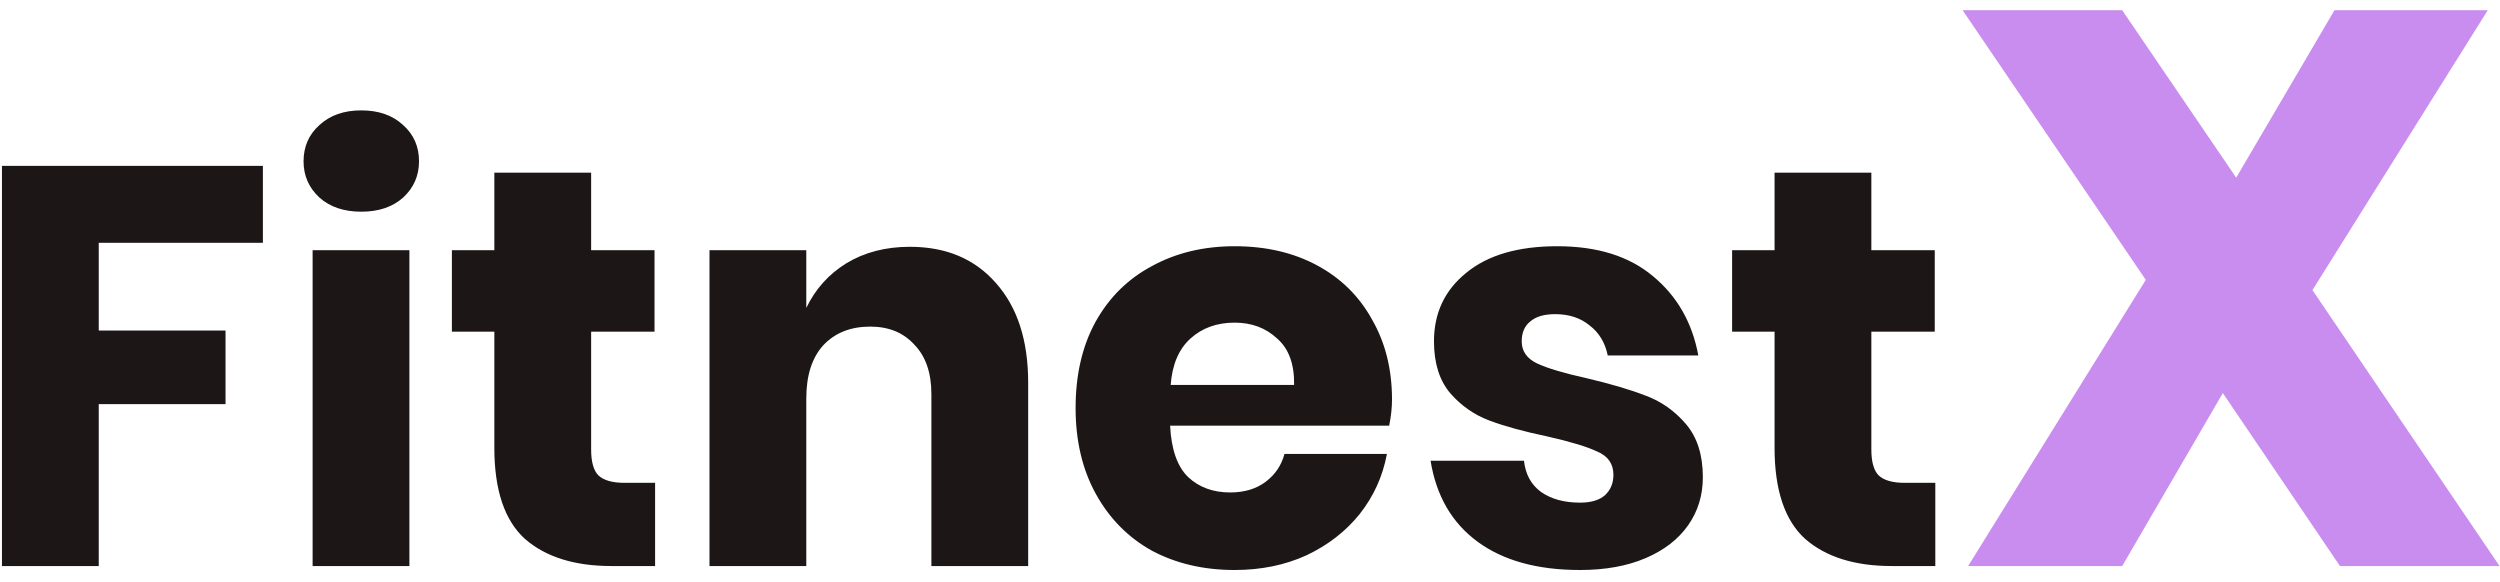 <svg width="159" height="37" viewBox="0 0 159 37" fill="none" xmlns="http://www.w3.org/2000/svg">
<path d="M16.72 10.548V15.444H6.28V21.024H14.344V25.704H6.28V36H0.124V10.548H16.72ZM19.306 10.26C19.306 9.324 19.642 8.556 20.314 7.956C20.986 7.332 21.874 7.02 22.978 7.02C24.082 7.02 24.97 7.332 25.642 7.956C26.314 8.556 26.65 9.324 26.65 10.26C26.65 11.172 26.314 11.94 25.642 12.564C24.97 13.164 24.082 13.464 22.978 13.464C21.874 13.464 20.986 13.164 20.314 12.564C19.642 11.94 19.306 11.172 19.306 10.26ZM26.038 15.912V36H19.882V15.912H26.038ZM41.664 30.708V36H38.892C36.54 36 34.704 35.424 33.384 34.272C32.088 33.096 31.44 31.164 31.44 28.476V21.096H28.74V15.912H31.44V10.98H37.596V15.912H41.628V21.096H37.596V28.584C37.596 29.376 37.752 29.928 38.064 30.24C38.4 30.552 38.952 30.708 39.72 30.708H41.664ZM57.868 15.696C60.172 15.696 61.996 16.464 63.34 18C64.708 19.536 65.392 21.648 65.392 24.336V36H59.236V25.056C59.236 23.712 58.876 22.668 58.156 21.924C57.46 21.156 56.524 20.772 55.348 20.772C54.1 20.772 53.104 21.168 52.36 21.96C51.64 22.752 51.28 23.88 51.28 25.344V36H45.124V15.912H51.28V19.584C51.856 18.384 52.708 17.436 53.836 16.74C54.988 16.044 56.332 15.696 57.868 15.696ZM88.532 25.416C88.532 25.92 88.472 26.472 88.352 27.072H74.42C74.492 28.584 74.876 29.676 75.572 30.348C76.268 30.996 77.156 31.32 78.236 31.32C79.148 31.32 79.904 31.092 80.504 30.636C81.104 30.18 81.5 29.592 81.692 28.872H88.208C87.944 30.288 87.368 31.56 86.48 32.688C85.592 33.792 84.464 34.668 83.096 35.316C81.728 35.94 80.204 36.252 78.524 36.252C76.556 36.252 74.804 35.844 73.268 35.028C71.756 34.188 70.568 32.988 69.704 31.428C68.84 29.868 68.408 28.044 68.408 25.956C68.408 23.844 68.828 22.02 69.668 20.484C70.532 18.924 71.732 17.736 73.268 16.92C74.804 16.08 76.556 15.66 78.524 15.66C80.516 15.66 82.268 16.068 83.78 16.884C85.292 17.7 86.456 18.852 87.272 20.34C88.112 21.804 88.532 23.496 88.532 25.416ZM82.304 24.48C82.328 23.16 81.968 22.176 81.224 21.528C80.504 20.856 79.604 20.52 78.524 20.52C77.396 20.52 76.46 20.856 75.716 21.528C74.972 22.2 74.552 23.184 74.456 24.48H82.304ZM99.049 15.66C101.593 15.66 103.621 16.296 105.133 17.568C106.669 18.84 107.629 20.52 108.013 22.608H102.253C102.085 21.792 101.701 21.156 101.101 20.7C100.525 20.22 99.793 19.98 98.905 19.98C98.209 19.98 97.681 20.136 97.321 20.448C96.961 20.736 96.781 21.156 96.781 21.708C96.781 22.332 97.105 22.8 97.753 23.112C98.425 23.424 99.469 23.736 100.885 24.048C102.421 24.408 103.681 24.78 104.665 25.164C105.649 25.524 106.501 26.124 107.221 26.964C107.941 27.804 108.301 28.932 108.301 30.348C108.301 31.5 107.989 32.52 107.365 33.408C106.741 34.296 105.841 34.992 104.665 35.496C103.489 36 102.097 36.252 100.489 36.252C97.777 36.252 95.605 35.652 93.973 34.452C92.341 33.252 91.345 31.536 90.985 29.304H96.925C97.021 30.168 97.381 30.828 98.005 31.284C98.653 31.74 99.481 31.968 100.489 31.968C101.185 31.968 101.713 31.812 102.073 31.5C102.433 31.164 102.613 30.732 102.613 30.204C102.613 29.508 102.277 29.016 101.605 28.728C100.957 28.416 99.889 28.092 98.401 27.756C96.913 27.444 95.689 27.108 94.729 26.748C93.769 26.388 92.941 25.812 92.245 25.02C91.549 24.204 91.201 23.1 91.201 21.708C91.201 19.908 91.885 18.456 93.253 17.352C94.621 16.224 96.553 15.66 99.049 15.66ZM123.086 30.708V36H120.314C117.962 36 116.126 35.424 114.806 34.272C113.51 33.096 112.862 31.164 112.862 28.476V21.096H110.162V15.912H112.862V10.98H119.018V15.912H123.05V21.096H119.018V28.584C119.018 29.376 119.174 29.928 119.486 30.24C119.822 30.552 120.374 30.708 121.142 30.708H123.086Z" fill="#1D1617"/>
<path d="M148.822 36L141.372 25L134.972 36H125.172L136.472 17.8L124.822 0.65H134.972L142.222 11.3L148.472 0.65H158.222L147.072 18.45L158.972 36H148.822Z" fill="url(#paint0_linear_426_154)"/>
<defs>
<linearGradient id="paint0_linear_426_154" x1="295" y1="68.407" x2="-56.274" y2="-55.119" gradientUnits="userSpaceOnUse">
<stop stop-color="#CC8FED"/>
<stop offset="1" stop-color="#C58BF2"/>
</linearGradient>
</defs>
</svg>

